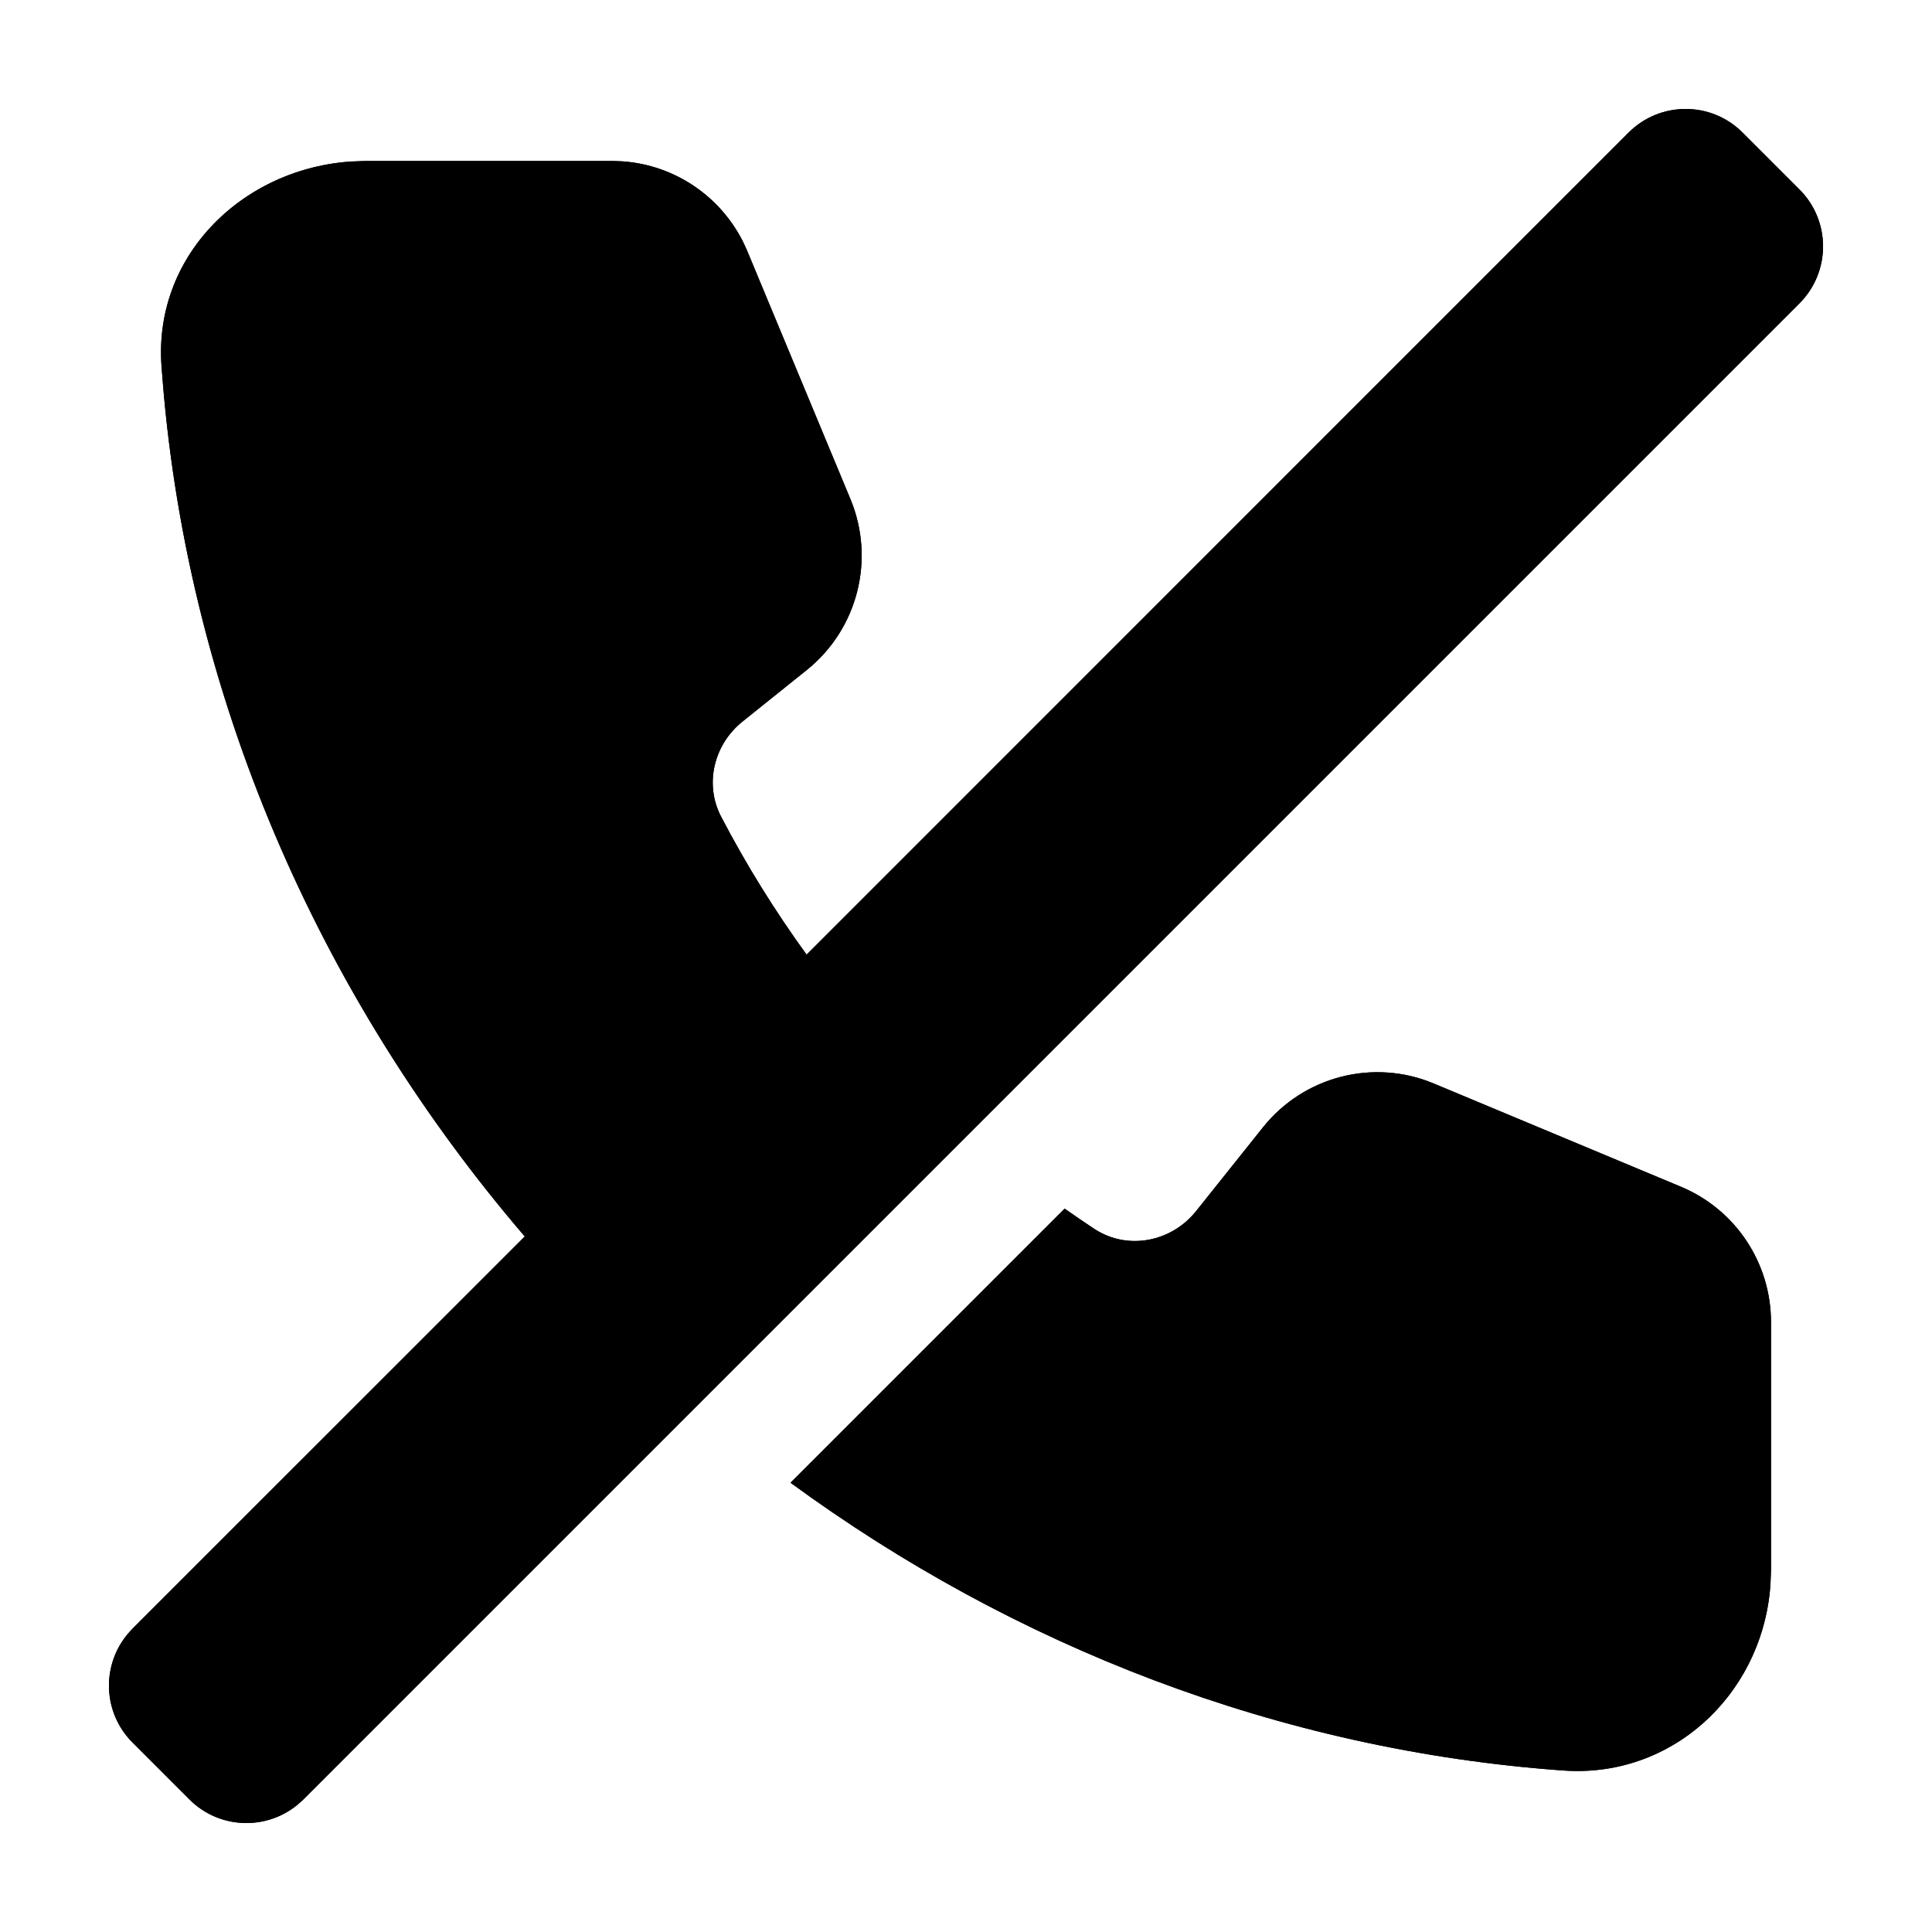 <svg width="24" height="24" viewBox="0 0 24 24" fill="none" xmlns="http://www.w3.org/2000/svg">
<path d="M22.354 3.768C22.744 3.377 22.744 2.744 22.354 2.354L21.646 1.646C21.256 1.256 20.623 1.256 20.232 1.646L10.02 11.859C9.626 11.316 9.27 10.743 8.958 10.145C8.747 9.74 8.868 9.248 9.224 8.963L10.022 8.323C10.655 7.815 10.876 6.949 10.564 6.199L9.284 3.121C9.002 2.442 8.34 2 7.606 2H4.545C3.115 2 1.905 3.112 2.006 4.542C2.293 8.606 3.958 12.371 6.519 15.36L1.646 20.232C1.256 20.623 1.256 21.256 1.646 21.646L2.354 22.354C2.744 22.744 3.377 22.744 3.768 22.354L22.354 3.768Z" fill="black"/>
<path d="M9.82 18.419L13.225 15.014C13.347 15.1 13.471 15.184 13.596 15.267C14.008 15.536 14.552 15.429 14.859 15.044L15.69 14.003C16.197 13.369 17.061 13.147 17.809 13.459L20.881 14.742C21.559 15.025 22 15.688 22 16.424V19.5C22 20.933 20.849 22.096 19.422 21.994C15.895 21.743 12.588 20.446 9.82 18.419Z" fill="black"/>
<path d="M20.232 1.646C20.623 1.256 21.256 1.256 21.646 1.646L22.354 2.354C22.744 2.744 22.744 3.377 22.354 3.768L3.768 22.354L3.691 22.422C3.299 22.742 2.72 22.72 2.354 22.354L1.646 21.646C1.28 21.28 1.258 20.701 1.578 20.309L1.646 20.232L6.519 15.36C4.038 12.465 2.398 8.84 2.037 4.922L2.006 4.542C1.911 3.202 2.969 2.14 4.28 2.013L4.545 2H7.606L7.743 2.005C8.376 2.053 8.939 2.43 9.227 2.997L9.284 3.121L10.564 6.199C10.876 6.949 10.655 7.815 10.022 8.323L9.224 8.963C8.868 9.248 8.747 9.74 8.958 10.145C9.27 10.743 9.626 11.316 10.02 11.859L20.232 1.646ZM21 16.424C21 16.091 20.8 15.792 20.496 15.665L17.424 14.382C17.13 14.259 16.796 14.32 16.564 14.528L16.472 14.627L15.641 15.668C15.11 16.333 14.187 16.608 13.377 16.275L11.379 18.273C13.792 19.814 16.566 20.788 19.493 20.996C20.291 21.053 21 20.404 21 19.5V16.424ZM9.899 13.394L9.211 12.446C8.788 11.864 8.407 11.25 8.071 10.607C7.623 9.749 7.897 8.745 8.599 8.183L9.396 7.543L9.494 7.45C9.673 7.251 9.744 6.975 9.683 6.713L9.641 6.583L8.361 3.505C8.234 3.198 7.935 3 7.606 3H4.545C3.599 3 2.949 3.713 3.003 4.472C3.257 8.066 4.655 11.425 6.832 14.169L7.278 14.709L7.881 15.412L2.354 20.939L3.061 21.646L21.646 3.061L20.939 2.354L9.899 13.394ZM22 19.5L21.986 19.766C21.855 21.073 20.759 22.089 19.422 21.994C15.895 21.743 12.588 20.446 9.82 18.419L13.225 15.014C13.347 15.1 13.471 15.184 13.596 15.267C14.008 15.536 14.552 15.429 14.859 15.044L15.69 14.003C16.197 13.369 17.061 13.147 17.809 13.459L20.881 14.742C21.559 15.025 22 15.688 22 16.424V19.5Z" fill="black"/>
</svg>
